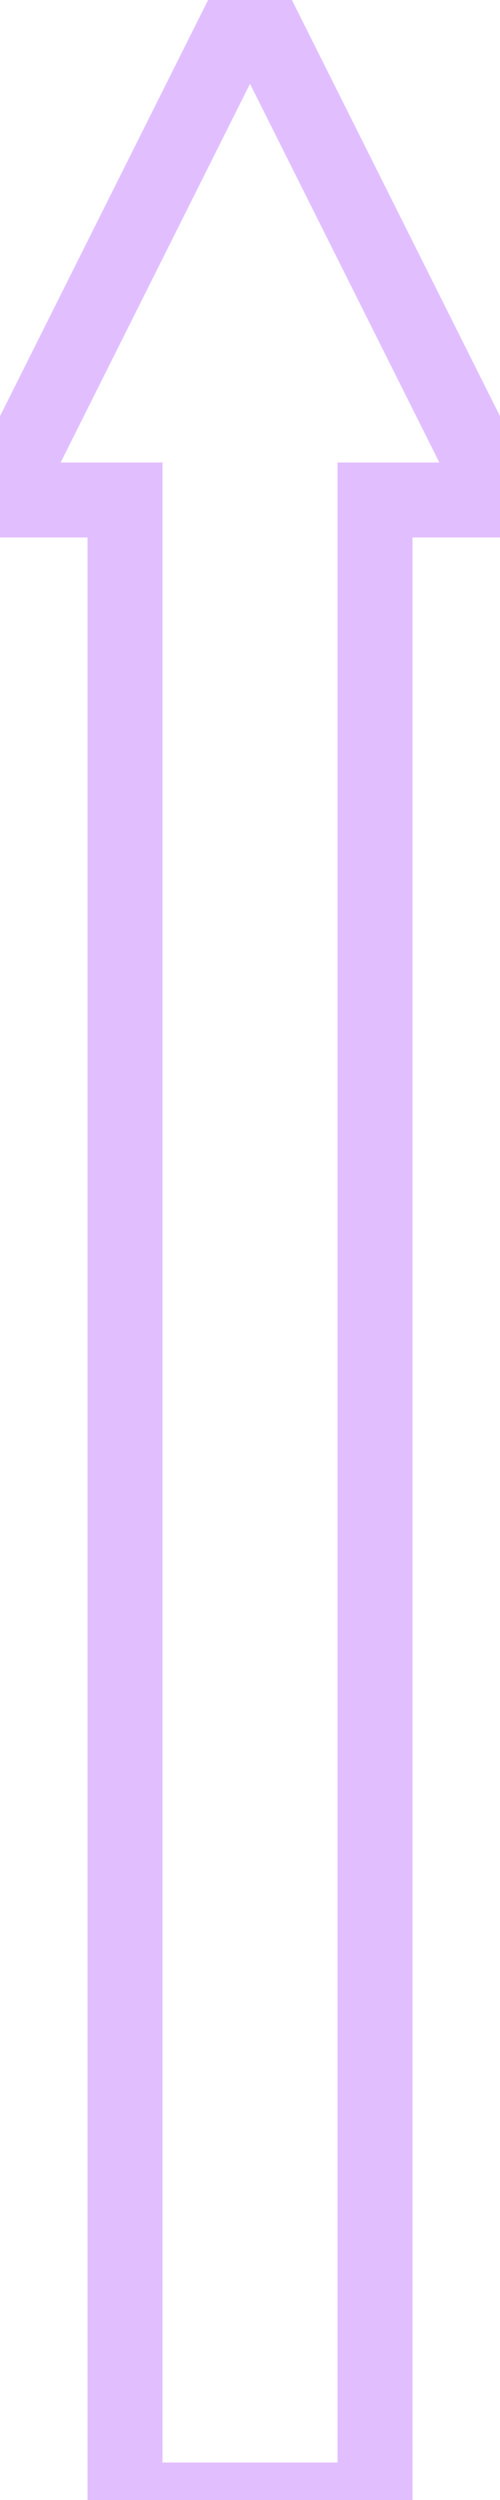 <svg
   xmlns="http://www.w3.org/2000/svg"
   xmlns:xlink="http://www.w3.org/1999/xlink"  
   version="1.1"
   width="40"
   height="200">
  <symbol id="lane_arrow" width="40" height="200">
    <path d="M 20,0 L 40,40 30,40 30,200 10,200 10,40 0,40 z"
     style="fill:none;stroke:#c480ff;stroke-width:6;stroke-opacity:0.5" />
  </symbol>
  <use xlink:href="#lane_arrow" x="0" y="0" />
</svg>
